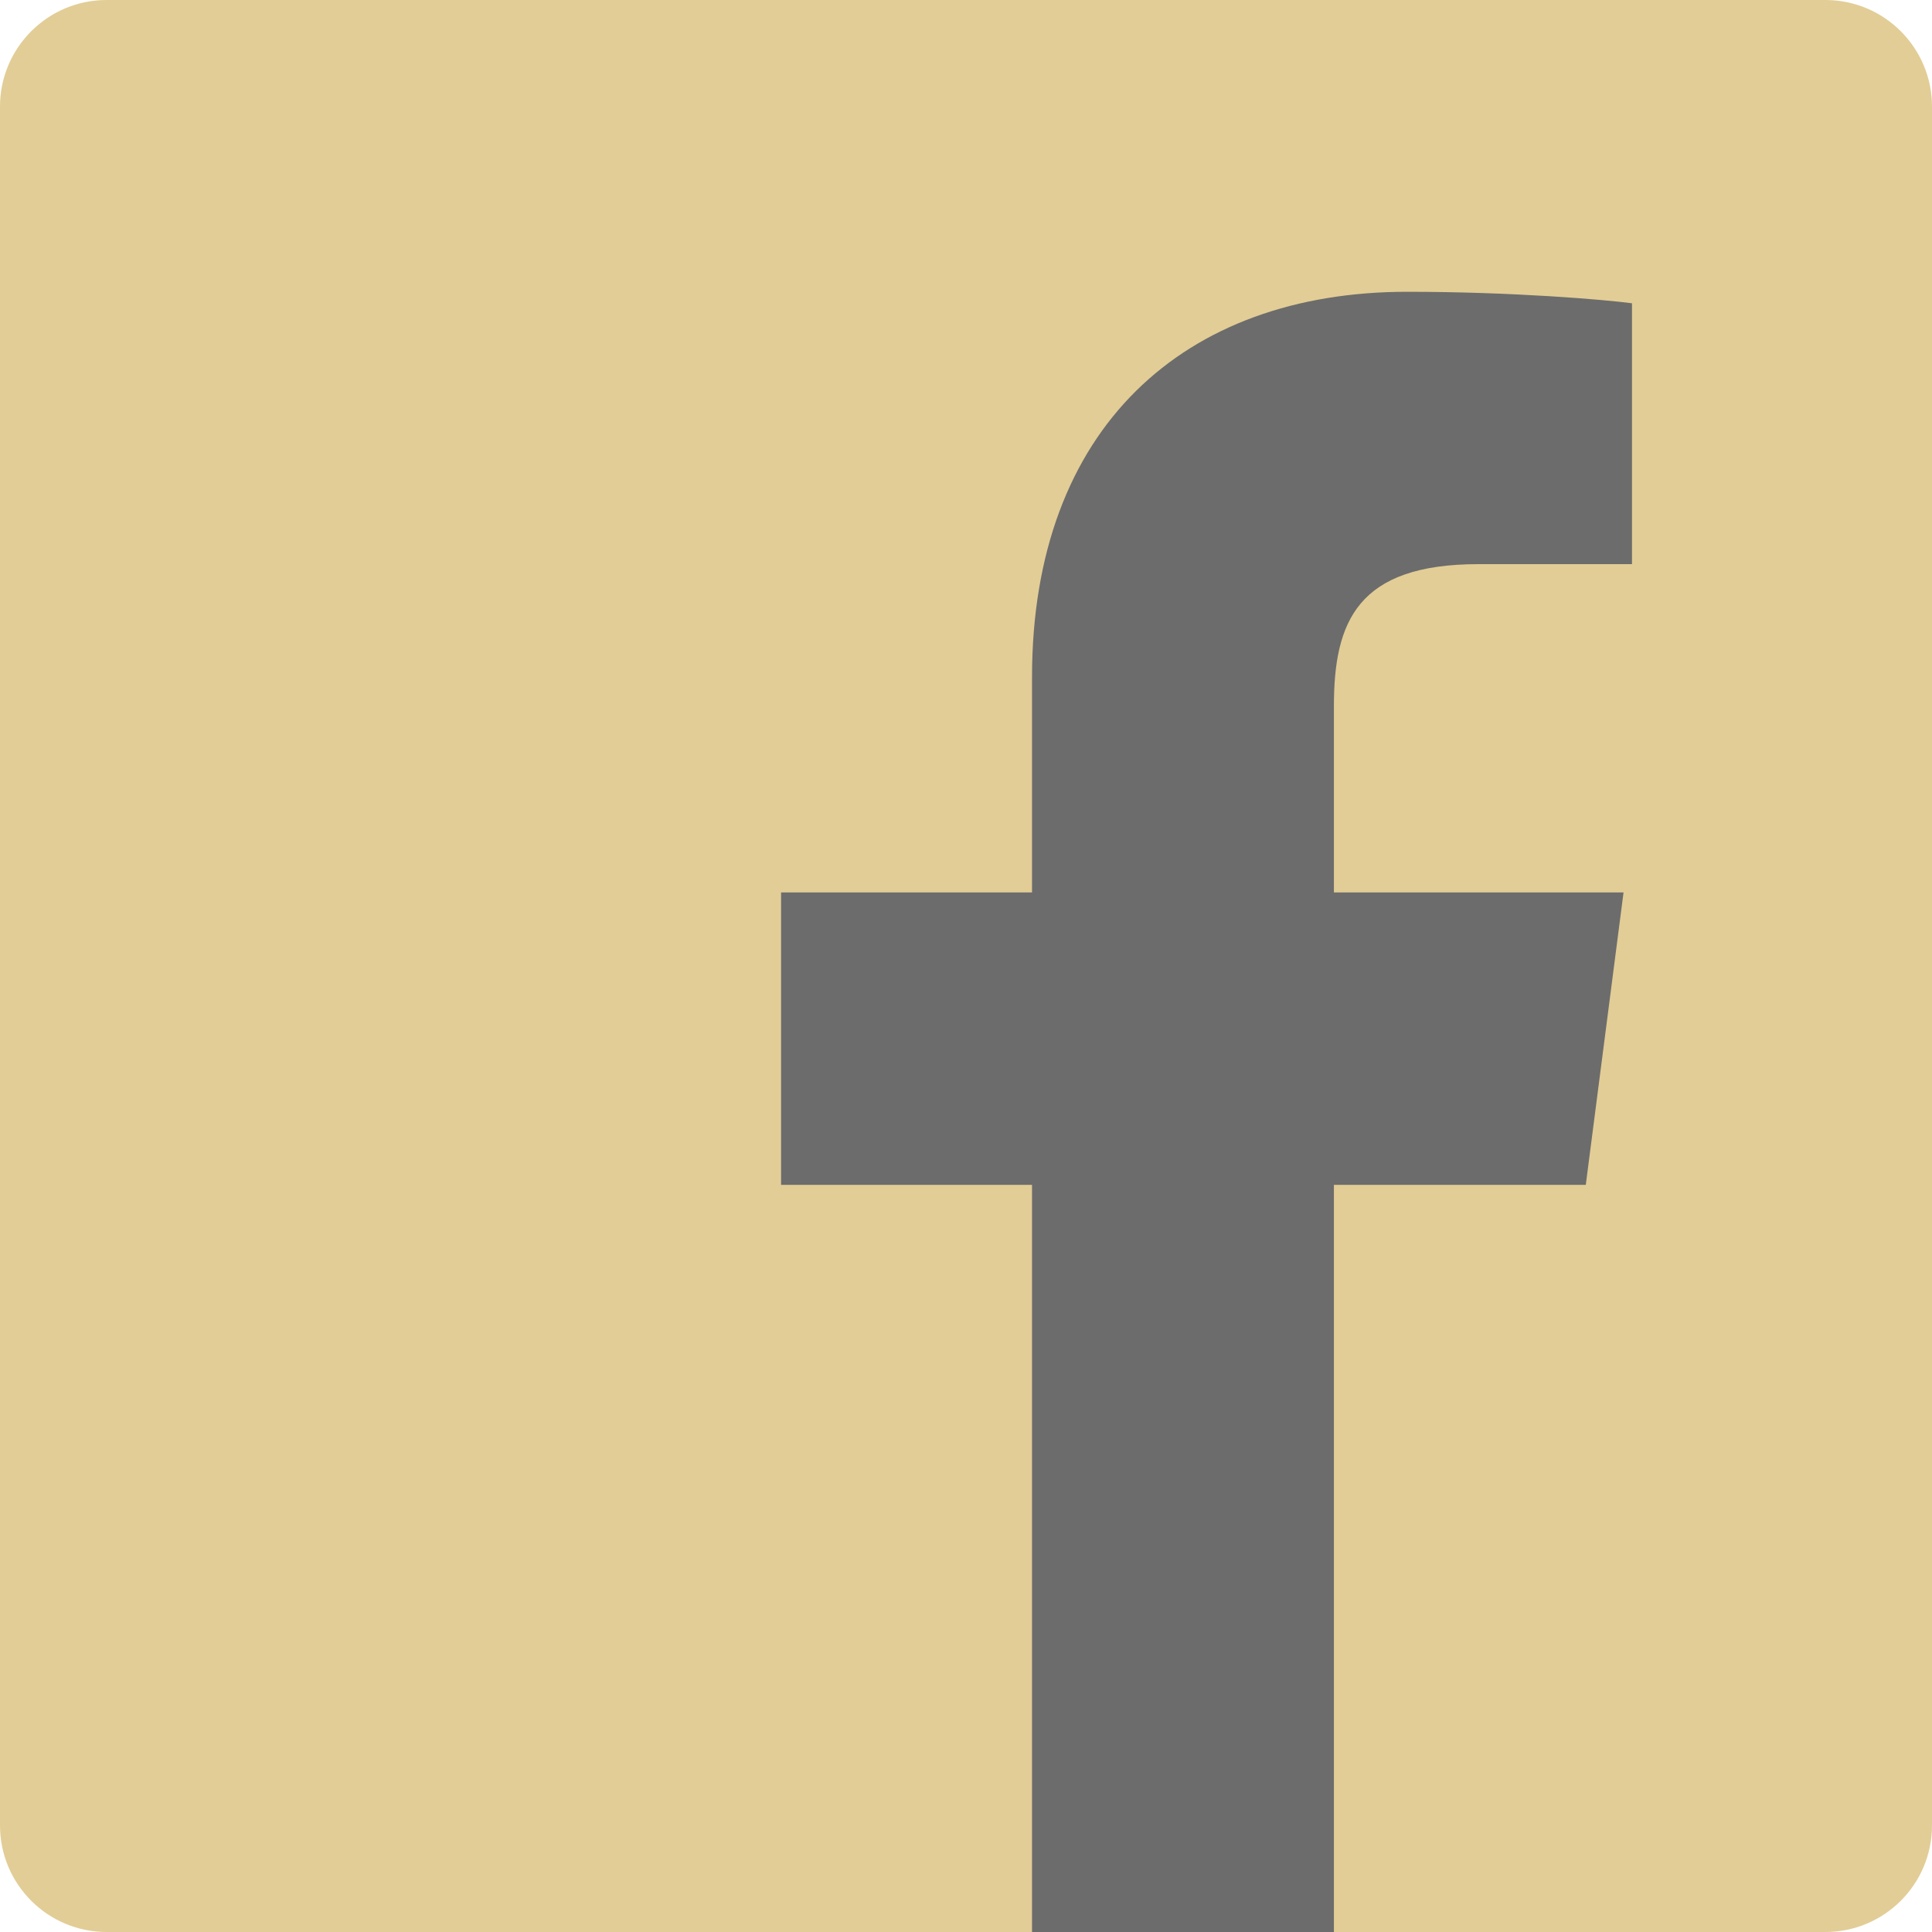 <svg width="35" height="35" viewBox="0 0 35 35" fill="none" xmlns="http://www.w3.org/2000/svg">
<g clip-path="url(#clip0_548_598)">
<path d="M33.068 6.18528e-08H1.93C0.864 0.001 -0 0.865 6.18528e-08 1.932V33.07C0.001 34.136 0.865 35 1.932 35H33.068C34.135 35 35 34.136 35 33.069C35 33.069 35 33.068 35 33.068V1.93C34.999 0.864 34.135 -0 33.068 6.18528e-08Z" fill="#E2CD96"/>
<path d="M24.165 35V21.465H28.728L29.412 16.167H24.165V12.793C24.165 11.262 24.59 10.22 26.784 10.22H29.565V5.494C29.082 5.43 27.422 5.286 25.49 5.286C21.457 5.286 18.696 7.747 18.696 12.268V16.167H14.15V21.465H18.696V35H24.165Z" fill="#6C6C6C"/>
</g>
<defs>
<clipPath id="clip0_548_598">
<rect width="35" height="35" fill="white"/>
</clipPath>
</defs>
</svg>
